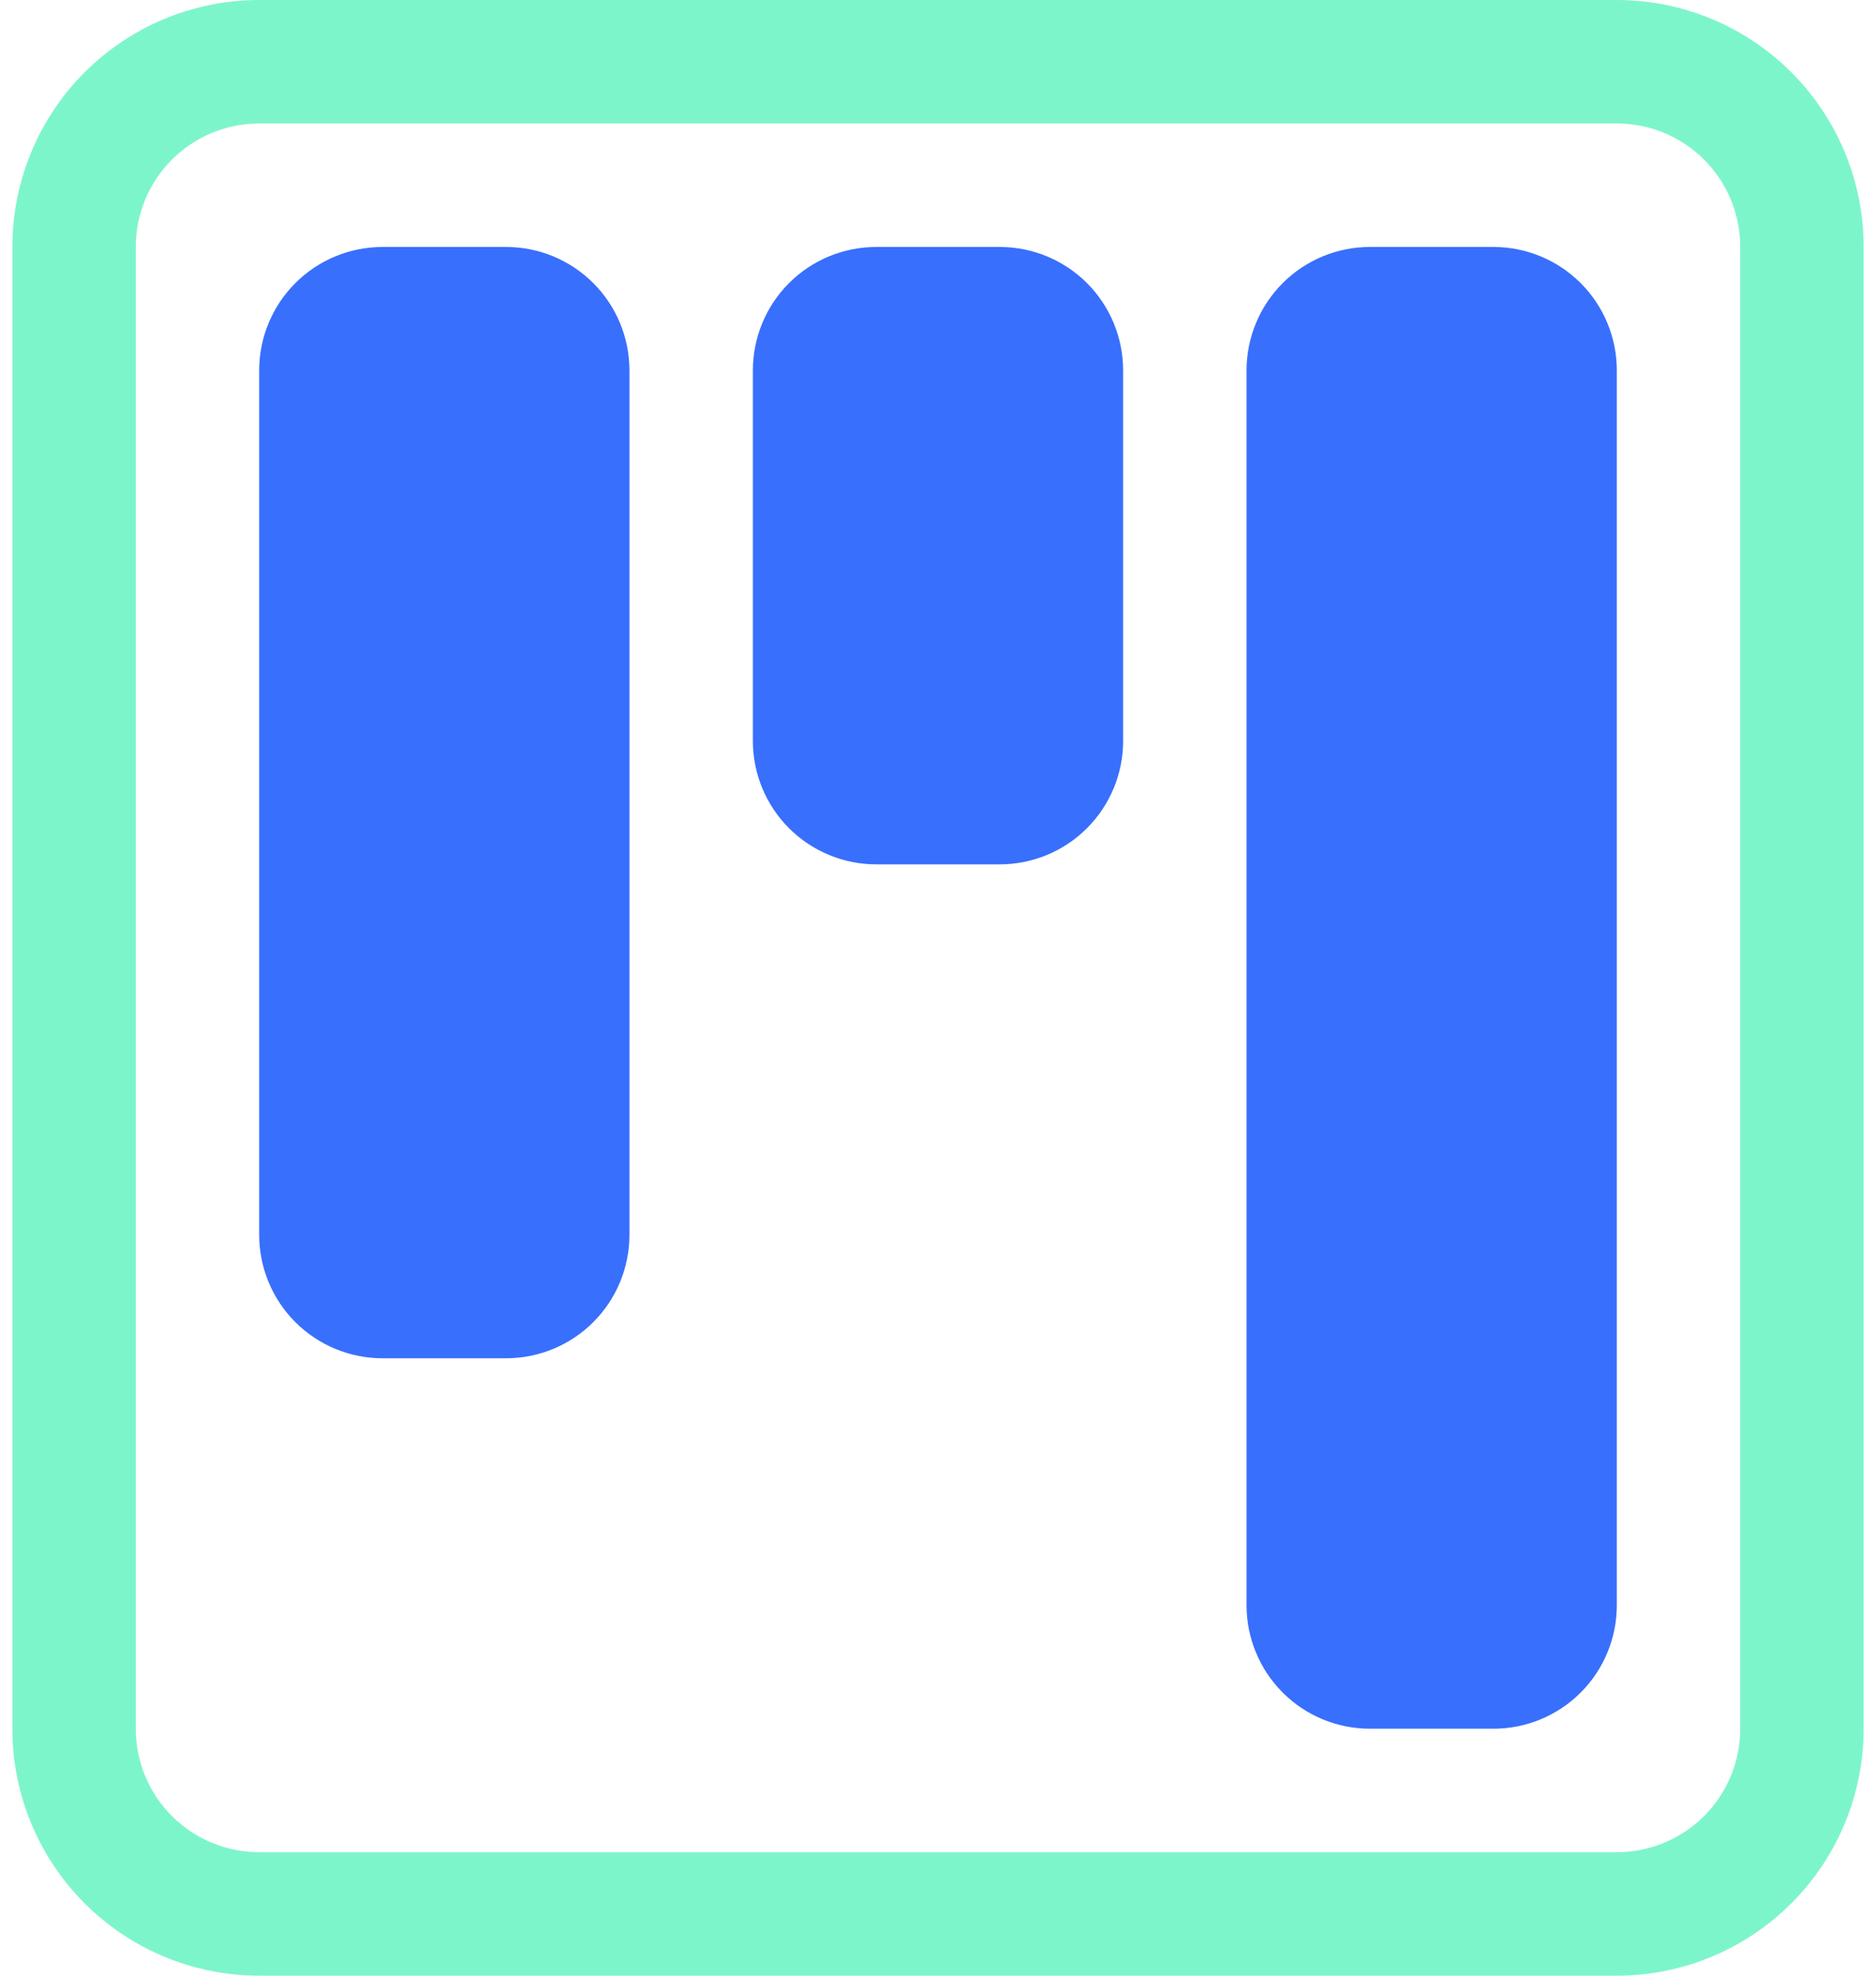 <svg width="38" height="40" viewBox="0 0 38 40" fill="none" xmlns="http://www.w3.org/2000/svg">
<path d="M32.75 2.5C33.413 2.5 34.049 2.763 34.518 3.232C34.987 3.701 35.25 4.337 35.25 5V35C35.25 35.663 34.987 36.299 34.518 36.768C34.049 37.237 33.413 37.5 32.75 37.5H5.25C4.587 37.5 3.951 37.237 3.482 36.768C3.013 36.299 2.75 35.663 2.75 35V5C2.75 4.337 3.013 3.701 3.482 3.232C3.951 2.763 4.587 2.5 5.25 2.5H32.75ZM5.25 0C3.924 0 2.652 0.527 1.714 1.464C0.777 2.402 0.25 3.674 0.25 5V35C0.25 36.326 0.777 37.598 1.714 38.535C2.652 39.473 3.924 40 5.25 40H32.75C34.076 40 35.348 39.473 36.285 38.535C37.223 37.598 37.75 36.326 37.75 35V5C37.75 3.674 37.223 2.402 36.285 1.464C35.348 0.527 34.076 0 32.75 0L5.25 0Z" fill="#7DF5CA"/>
<path d="M15.25 7.5C15.25 6.837 15.513 6.201 15.982 5.732C16.451 5.263 17.087 5 17.75 5H20.25C20.913 5 21.549 5.263 22.018 5.732C22.487 6.201 22.75 6.837 22.75 7.5V15C22.75 15.663 22.487 16.299 22.018 16.768C21.549 17.237 20.913 17.5 20.25 17.5H17.75C17.087 17.5 16.451 17.237 15.982 16.768C15.513 16.299 15.25 15.663 15.25 15V7.5ZM5.25 7.5C5.25 6.837 5.513 6.201 5.982 5.732C6.451 5.263 7.087 5 7.75 5H10.25C10.913 5 11.549 5.263 12.018 5.732C12.487 6.201 12.75 6.837 12.75 7.5V25C12.75 25.663 12.487 26.299 12.018 26.768C11.549 27.237 10.913 27.5 10.25 27.5H7.75C7.087 27.5 6.451 27.237 5.982 26.768C5.513 26.299 5.25 25.663 5.25 25V7.5ZM25.25 7.5C25.25 6.837 25.513 6.201 25.982 5.732C26.451 5.263 27.087 5 27.75 5H30.25C30.913 5 31.549 5.263 32.018 5.732C32.487 6.201 32.75 6.837 32.75 7.5V32.5C32.75 33.163 32.487 33.799 32.018 34.268C31.549 34.737 30.913 35 30.25 35H27.75C27.087 35 26.451 34.737 25.982 34.268C25.513 33.799 25.25 33.163 25.25 32.5V7.5Z" fill="#386FFD"/>
</svg>

